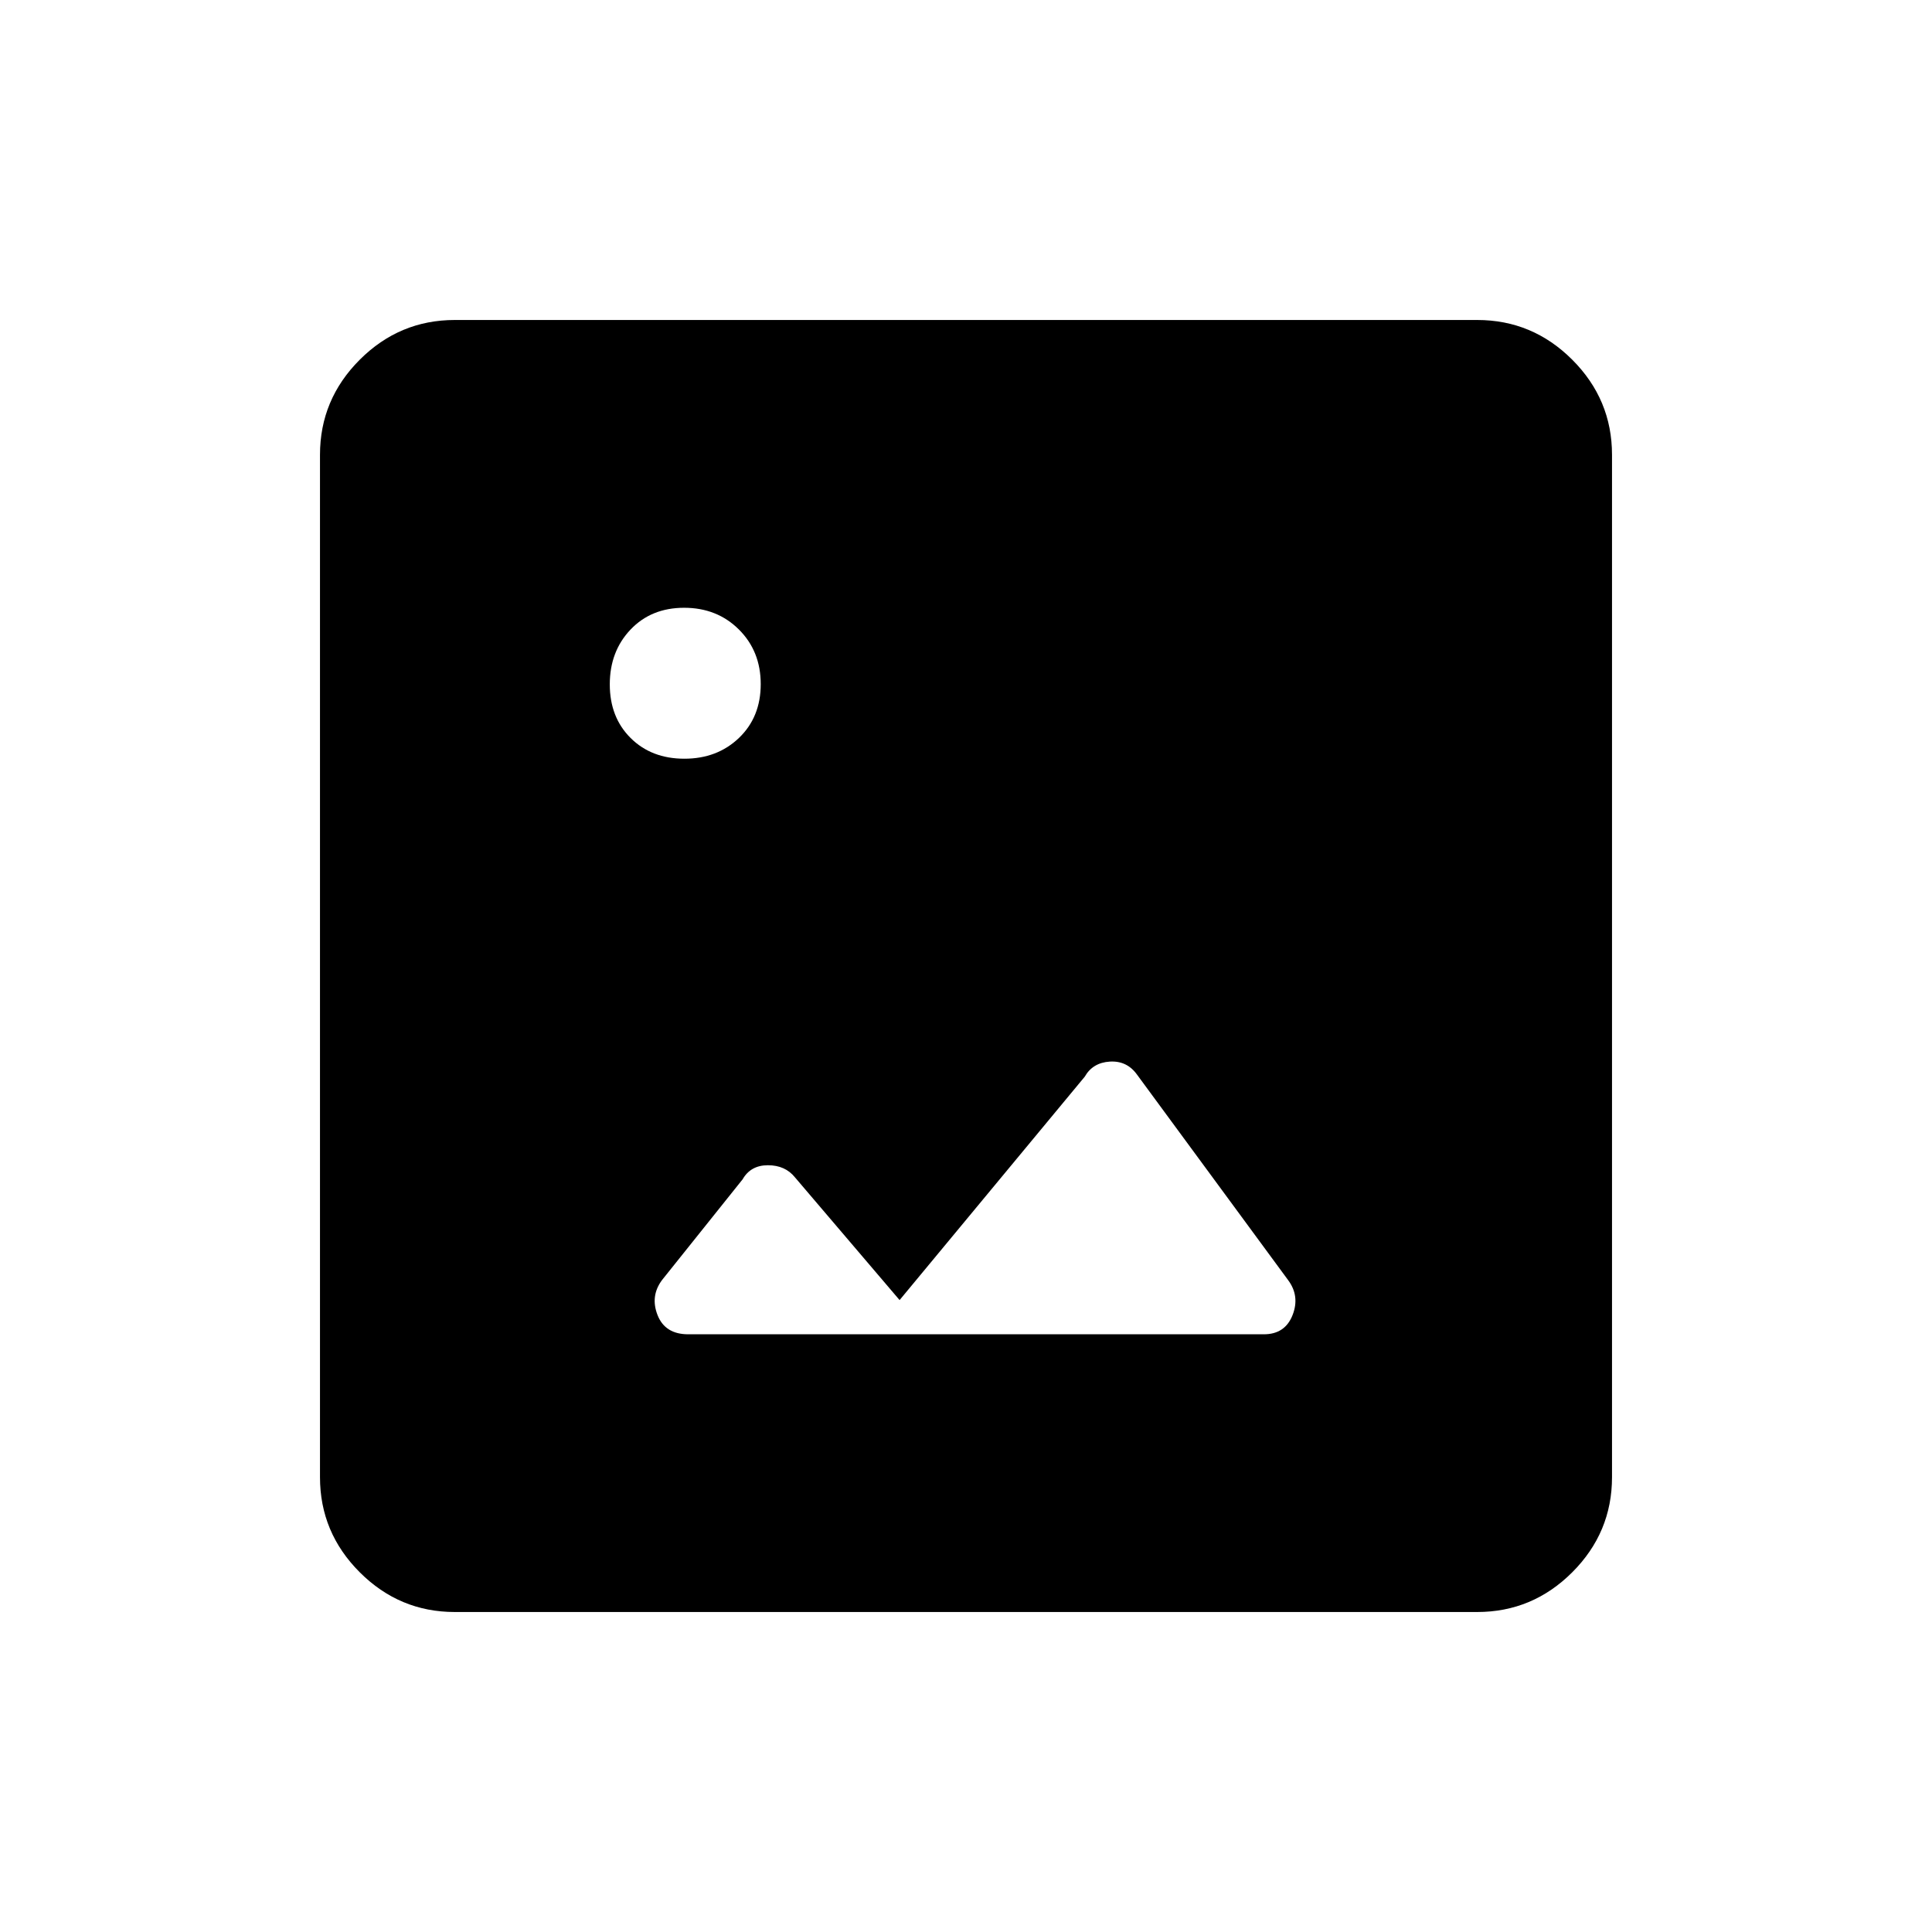 <svg xmlns="http://www.w3.org/2000/svg" height="48" viewBox="0 -960 960 960" width="48"><path d="M226-159q-27.5 0-47.25-19.75T159-226v-508q0-27.5 19.75-47.25T226-801h508q27.5 0 47.25 19.75T801-734v508q0 27.5-19.75 47.25T734-159H226Zm116-138h286q10.5 0 14.25-9.5T640-324l-75-102q-5-7-13.5-6.5T539-425l-92 111-52-61q-4.85-6-13.42-6-8.58 0-12.58 7l-40 50q-6 8-2.25 17.5T342-297Zm-1.94-286q16.36 0 27.15-10.35T378-620.06q0-16.36-10.85-27.15T339.94-658q-16.36 0-26.65 10.85T303-619.94q0 16.36 10.35 26.65T340.06-583Z"/></svg>